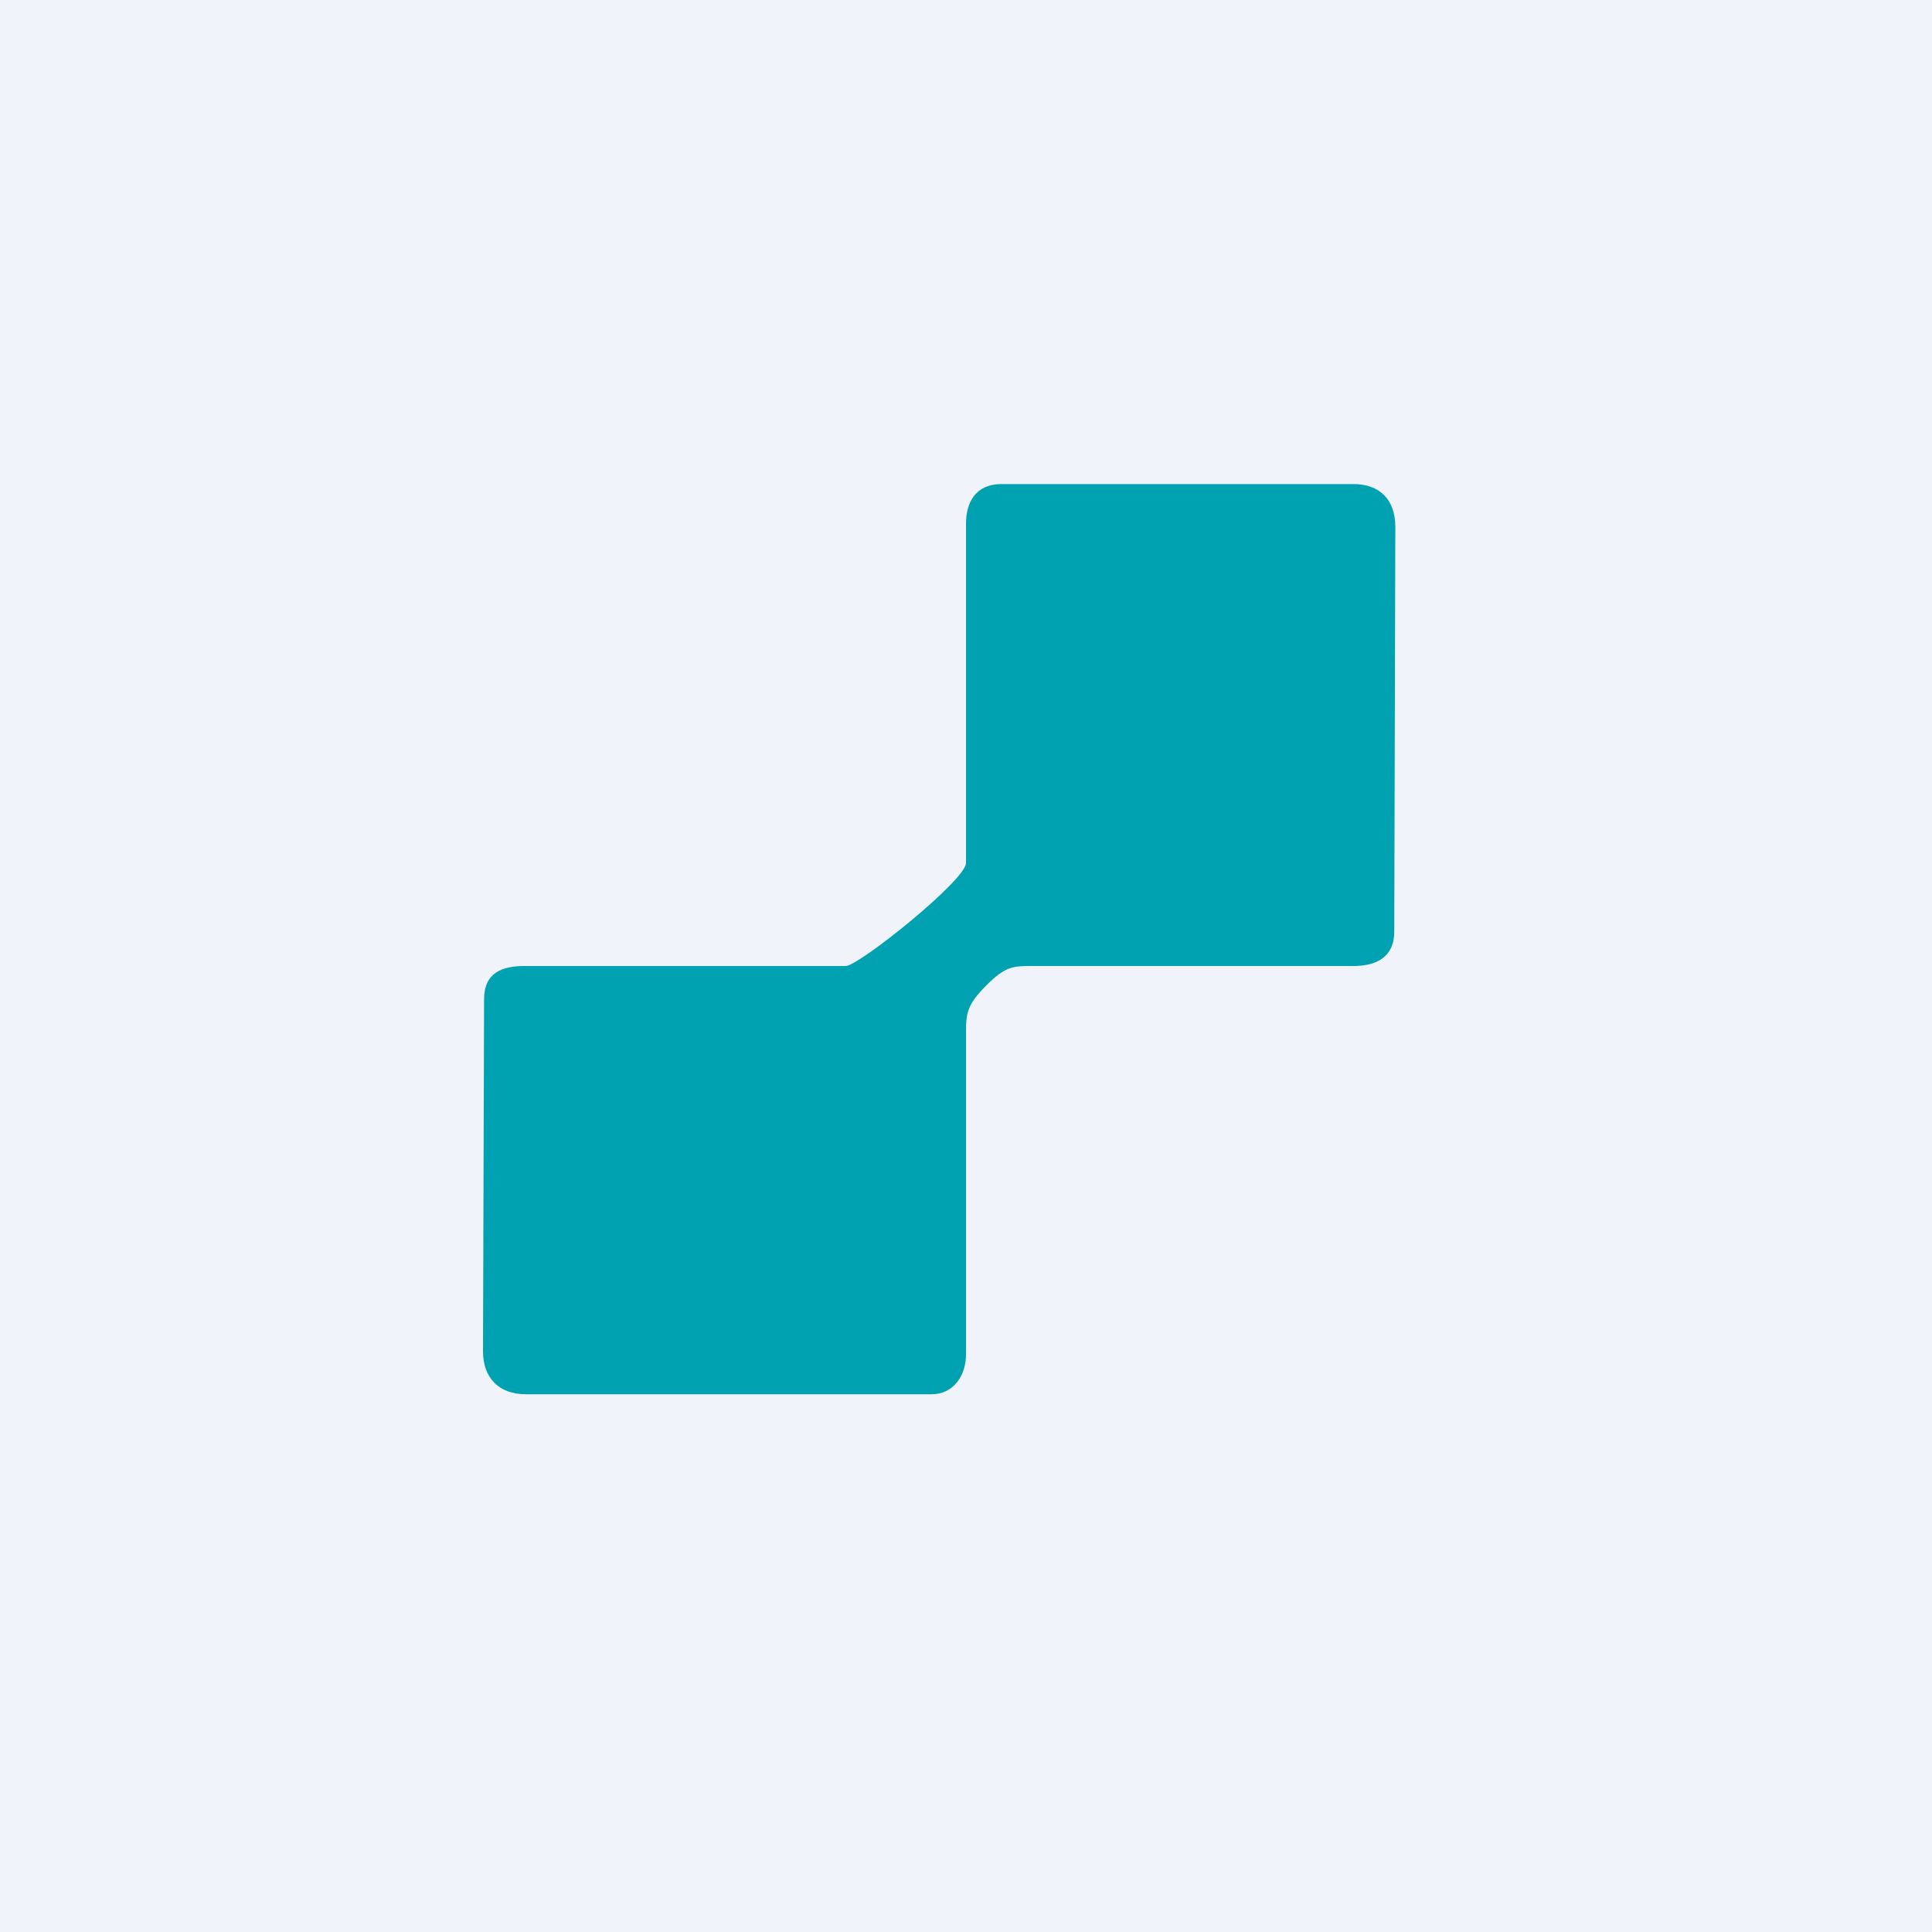 <!-- by TradingView --><svg width="18" height="18" viewBox="0 0 18 18" xmlns="http://www.w3.org/2000/svg"><path fill="#F0F3FA" d="M0 0h18v18H0z"/><path d="m13 4.9-.01 3.78c0 .24-.17.32-.38.32H9.62c-.18 0-.25 0-.43.18S9 9.44 9 9.62v3c0 .2-.12.37-.32.37H4.9c-.25 0-.4-.15-.4-.4l.01-3.28c0-.25.17-.31.38-.31h2.99C8 9 9 8.2 9 8.04V4.88c0-.2.09-.37.33-.37h3.28c.24 0 .39.14.39.4Z" fill="#00A1B1"/></svg>